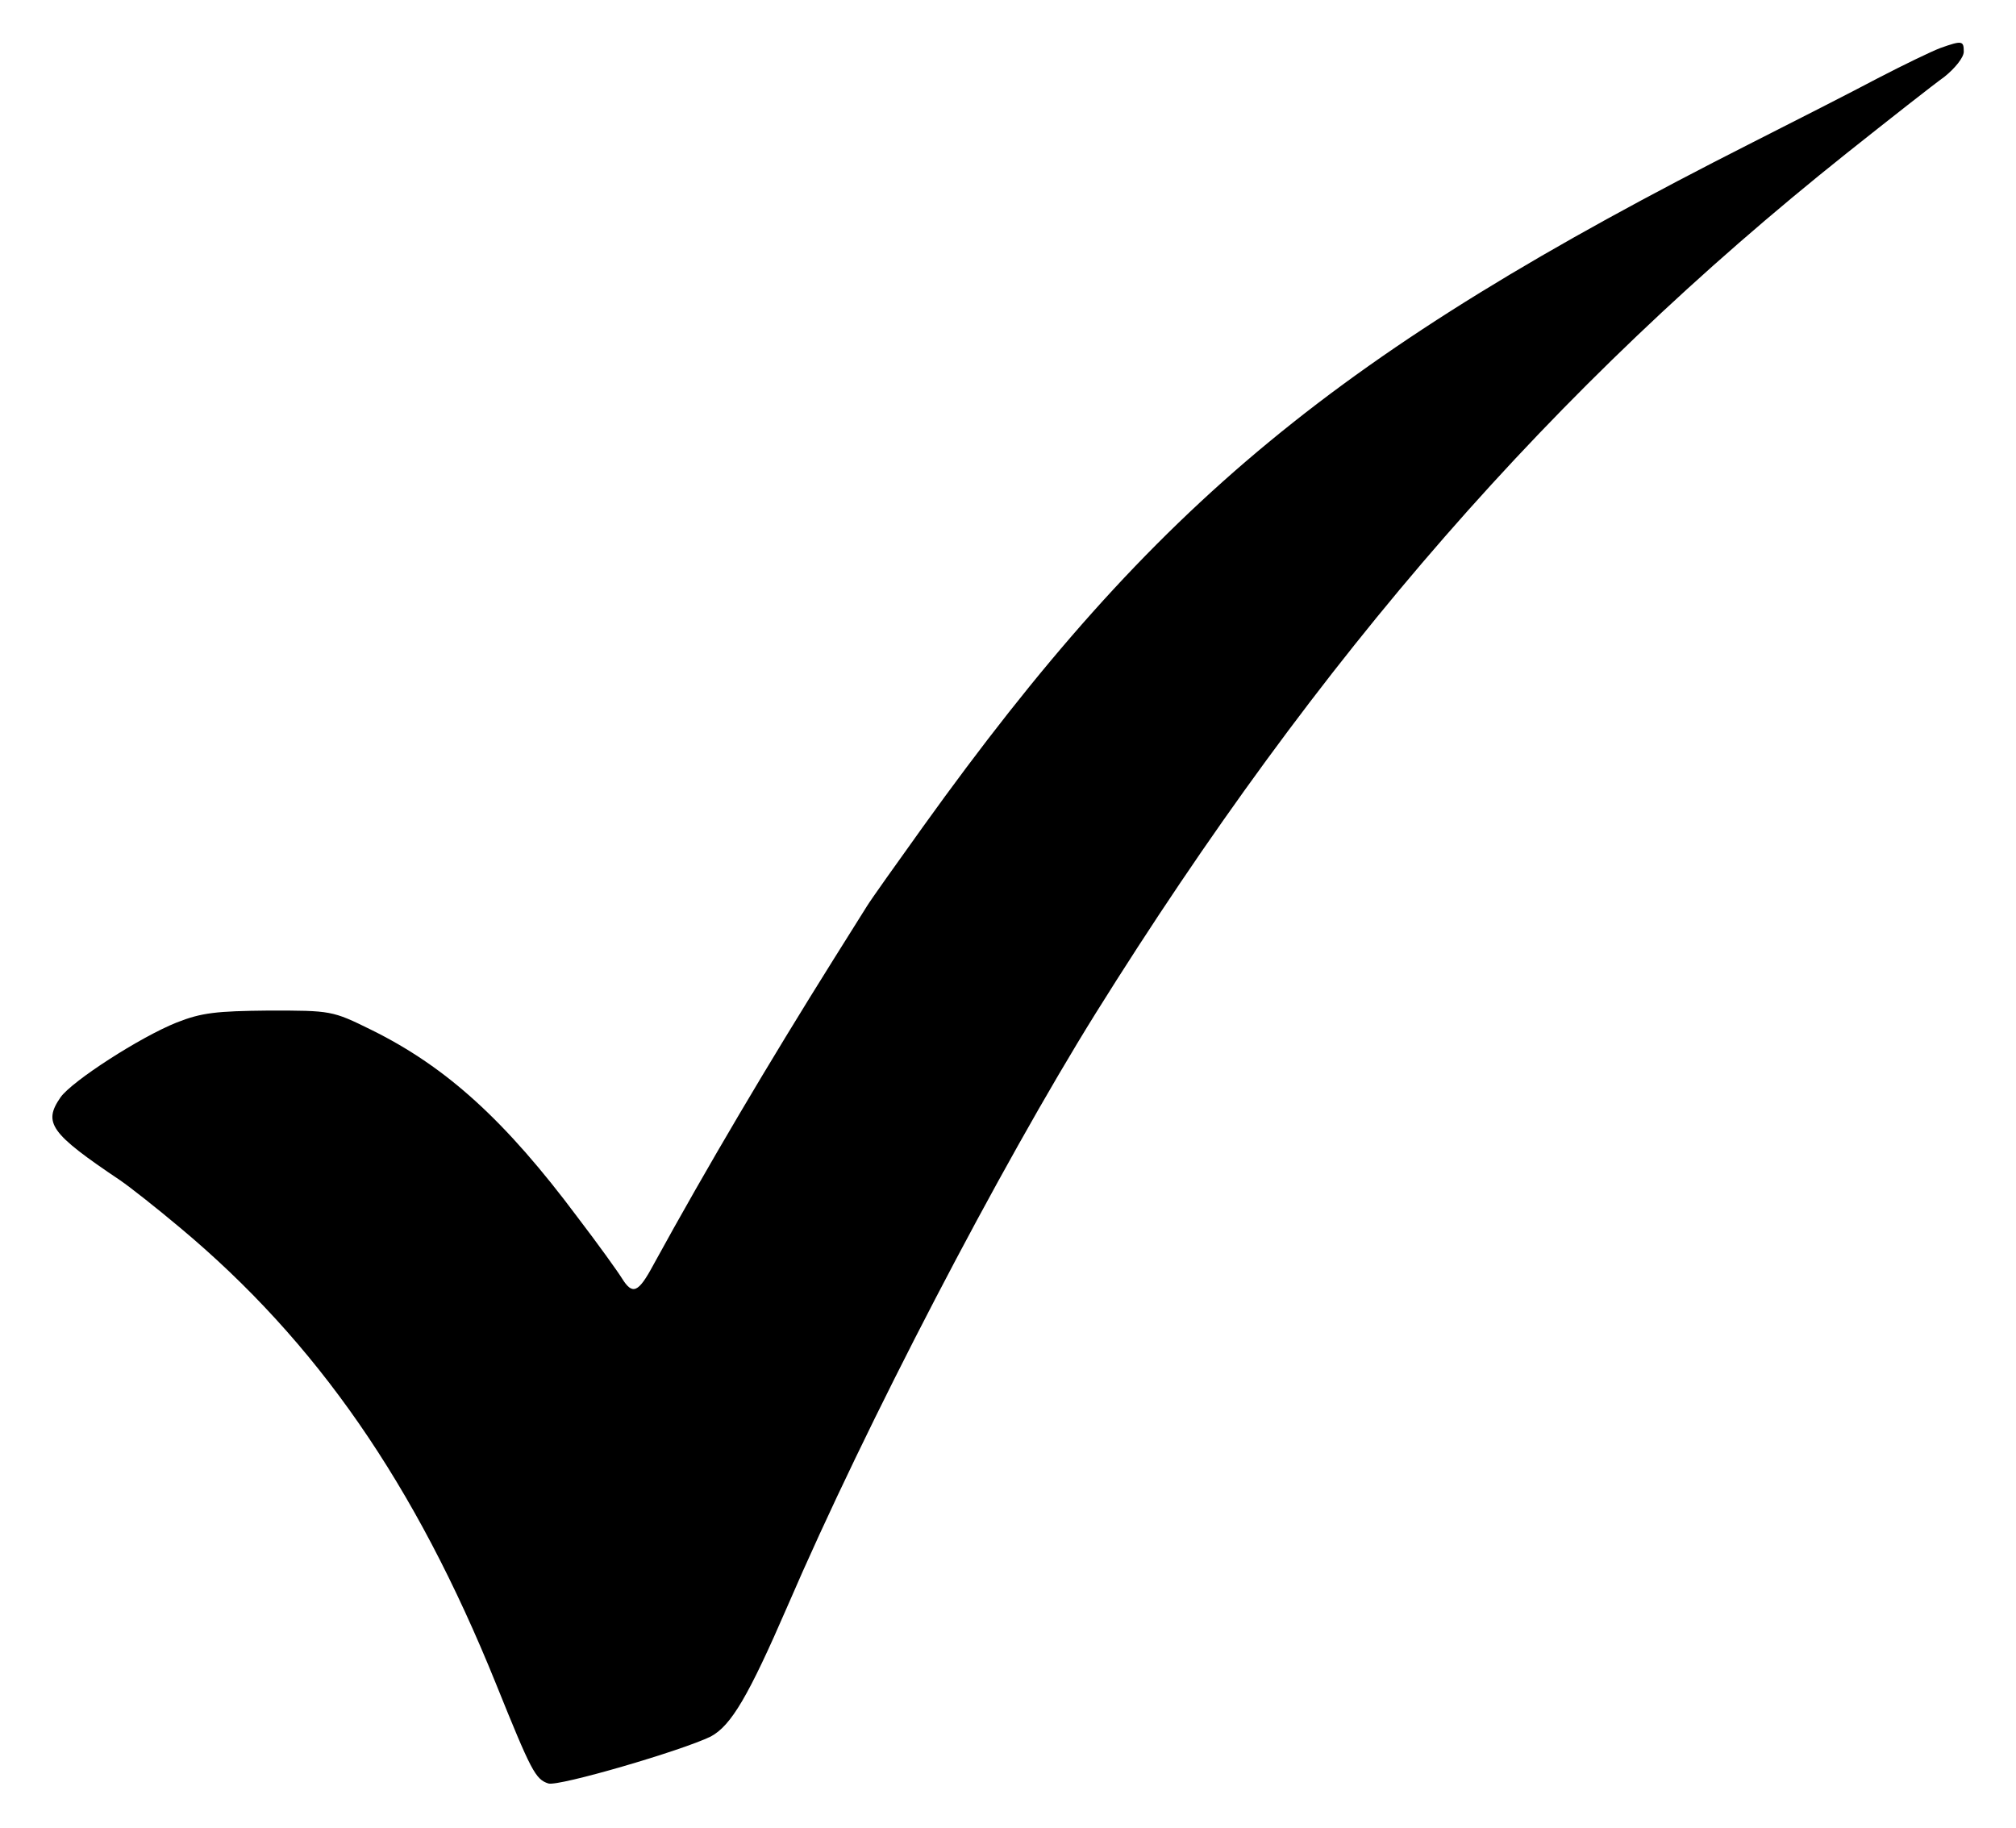 <?xml version="1.0" standalone="no"?>
<!DOCTYPE svg PUBLIC "-//W3C//DTD SVG 20010904//EN"
 "http://www.w3.org/TR/2001/REC-SVG-20010904/DTD/svg10.dtd">
<svg version="1.0" xmlns="http://www.w3.org/2000/svg"
 width="386pt" height="350pt" viewBox="0 0 386 350"
 preserveAspectRatio="xMidYMid meet">

<g transform="translate(0,350) scale(0.1,-0.1)"
fill="#000000" stroke="none">
<path d="M3715 3408 c-16 -6 -70 -32 -120 -58 -49 -26 -157 -81 -240 -123
-796 -403 -1142 -689 -1587 -1309 -51 -71 -100 -140 -108 -153 -8 -13 -37 -59
-64 -102 -124 -198 -242 -397 -345 -585 -29 -54 -40 -58 -60 -26 -8 13 -46 66
-85 117 -138 185 -251 288 -395 359 -75 37 -77 37 -196 37 -101 -1 -129 -4
-177 -23 -70 -28 -200 -112 -222 -143 -34 -49 -20 -69 114 -159 19 -13 71 -54
115 -91 261 -218 450 -490 605 -874 67 -166 75 -182 100 -190 20 -6 256 63
311 90 39 21 72 77 147 250 150 348 407 841 590 1135 429 687 875 1198 1437
1646 83 66 167 132 188 147 20 16 37 37 37 48 0 21 -3 22 -45 7z"/>
</g>
</svg>
